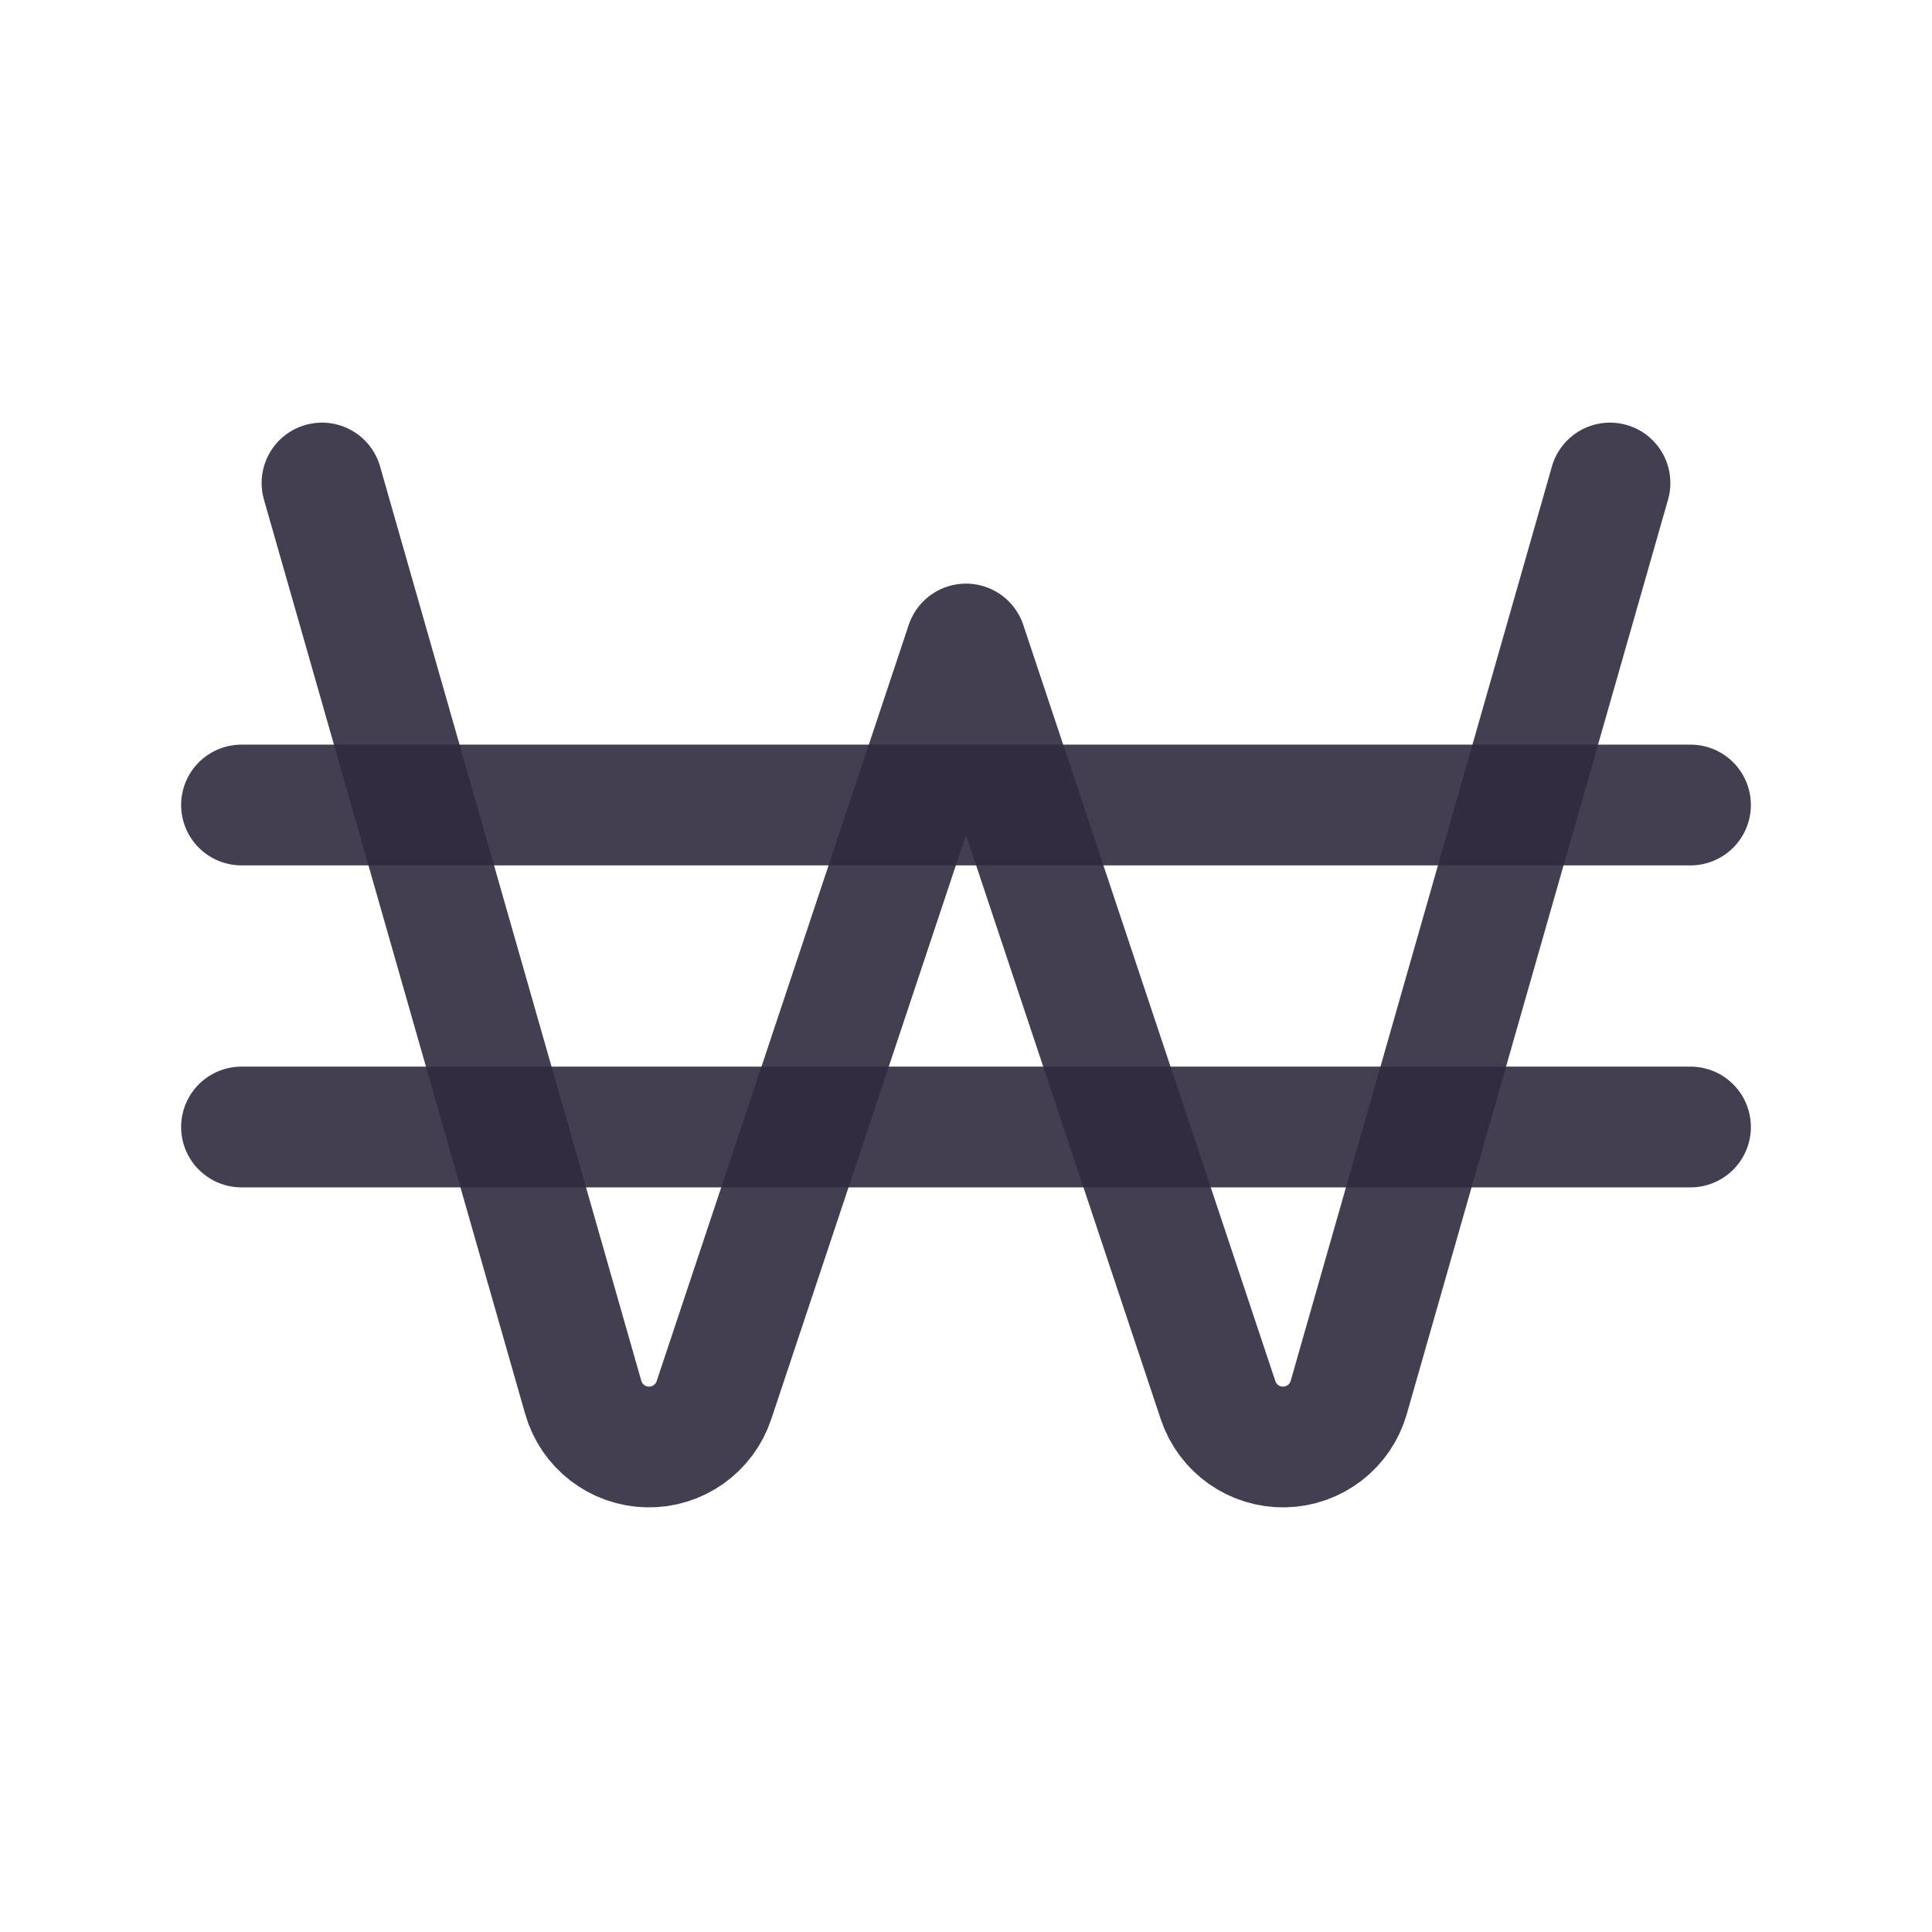 <svg width="24" height="24" viewBox="0 0 24 24" fill="none" xmlns="http://www.w3.org/2000/svg">
<path d="M4 6L7.245 17.358C7.347 17.717 7.671 17.967 8.044 17.975C8.417 17.983 8.751 17.747 8.869 17.393L12 8L15.131 17.393C15.249 17.747 15.583 17.983 15.956 17.975C16.329 17.967 16.653 17.717 16.755 17.358L20 6" stroke="#2F2B3D" stroke-opacity="0.9" stroke-width="1.5" stroke-linecap="round" stroke-linejoin="round"/>
<path d="M21 10H3" stroke="#2F2B3D" stroke-opacity="0.9" stroke-width="1.5" stroke-linecap="round" stroke-linejoin="round"/>
<path d="M21 14H3" stroke="#2F2B3D" stroke-opacity="0.9" stroke-width="1.5" stroke-linecap="round" stroke-linejoin="round"/>
</svg>
